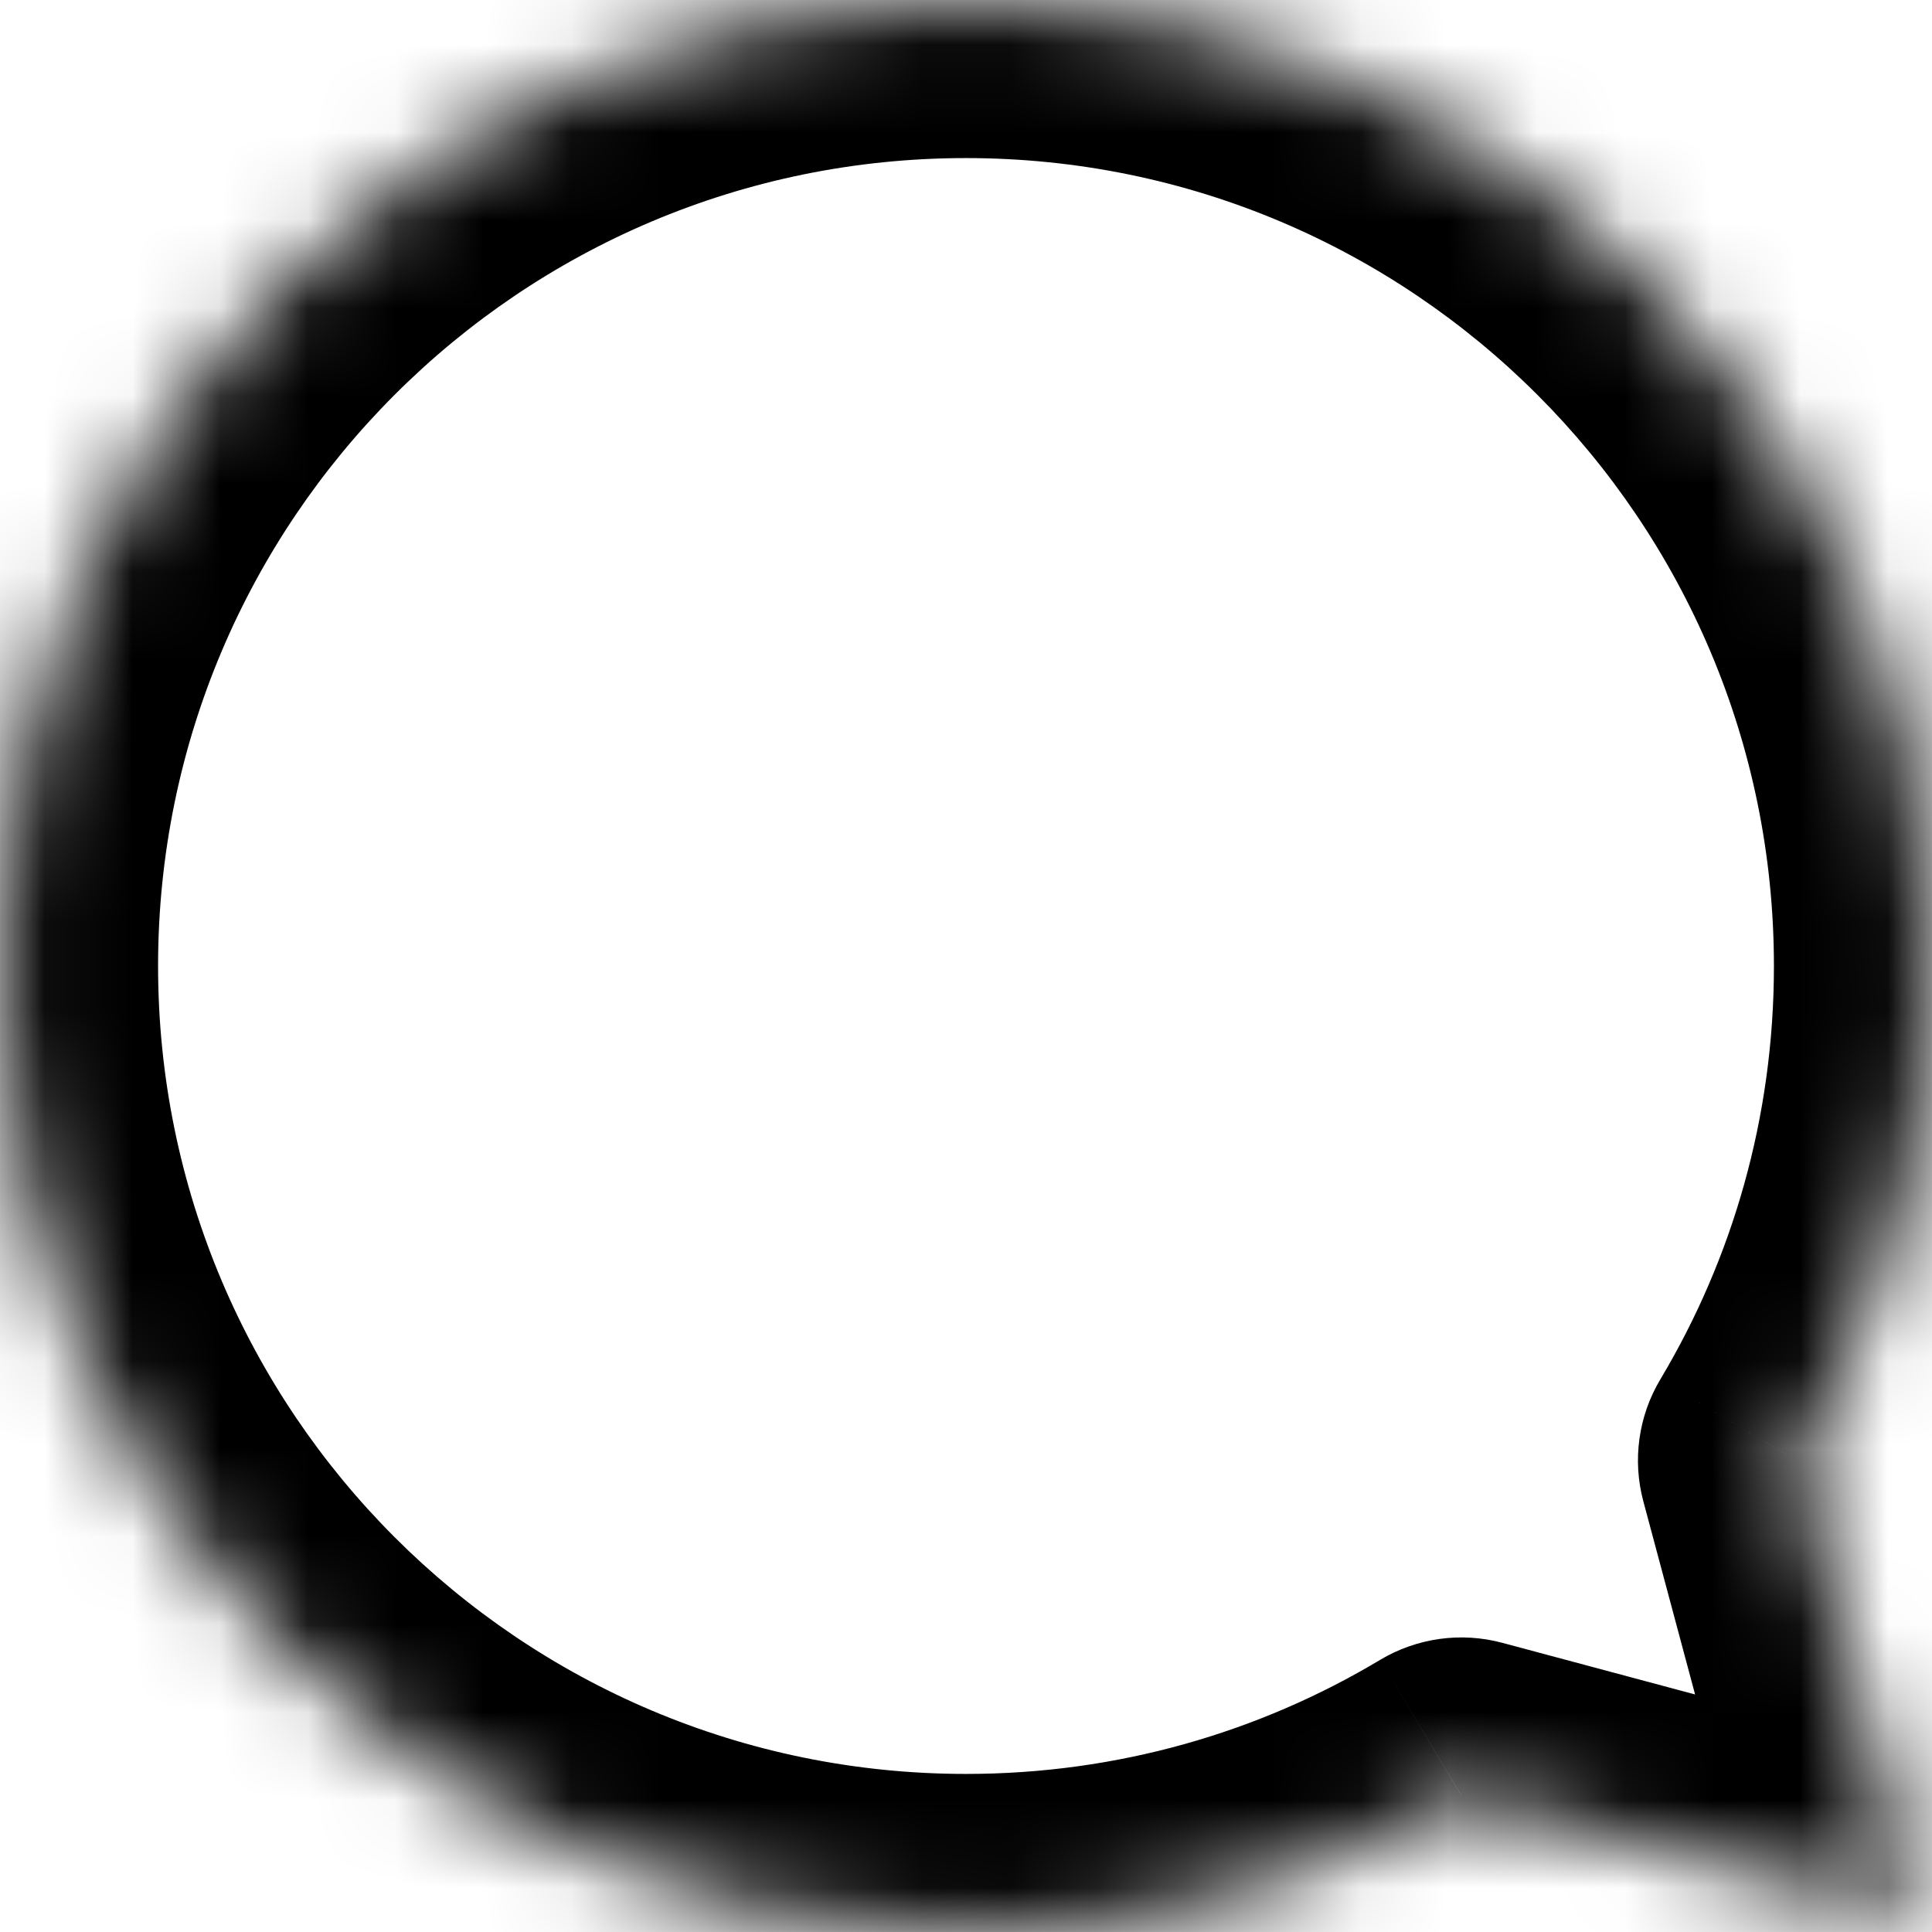 <svg width="22" height="22" viewBox="0 0 22 22" fill="none" xmlns="http://www.w3.org/2000/svg">
<mask id="path-1-inside-1_448_545" fill="white">
<path fill-rule="evenodd" clip-rule="evenodd" d="M20.452 16.631C21.435 14.983 22 13.058 22 11C22 4.925 17.075 0 11 0C4.925 0 0 4.925 0 11C0 17.075 4.925 22 11 22C13.062 22 14.992 21.433 16.641 20.445L21.848 21.841L20.452 16.631Z"/>
</mask>
<path d="M20.452 16.631L18.906 15.708C18.657 16.125 18.587 16.626 18.713 17.096L20.452 16.631ZM16.641 20.445L17.107 18.707C16.636 18.581 16.135 18.651 15.716 18.901L16.641 20.445ZM21.848 21.841L21.382 23.579C22.003 23.746 22.666 23.568 23.121 23.113C23.575 22.659 23.753 21.996 23.587 21.375L21.848 21.841ZM20.2 11C20.2 12.724 19.728 14.332 18.906 15.708L21.997 17.553C23.142 15.635 23.8 13.392 23.8 11H20.2ZM11 1.8C16.081 1.8 20.2 5.919 20.2 11H23.8C23.8 3.931 18.069 -1.8 11 -1.8V1.8ZM1.8 11C1.8 5.919 5.919 1.8 11 1.8V-1.8C3.931 -1.8 -1.8 3.931 -1.8 11H1.8ZM11 20.2C5.919 20.2 1.8 16.081 1.8 11H-1.8C-1.8 18.069 3.931 23.8 11 23.8V20.2ZM15.716 18.901C14.339 19.726 12.727 20.2 11 20.2V23.8C13.396 23.8 15.644 23.14 17.565 21.99L15.716 18.901ZM16.175 22.184L21.382 23.579L22.314 20.102L17.107 18.707L16.175 22.184ZM23.587 21.375L22.19 16.165L18.713 17.096L20.109 22.306L23.587 21.375Z" fill="black" mask="url(#path-1-inside-1_448_545)"/>
</svg>
